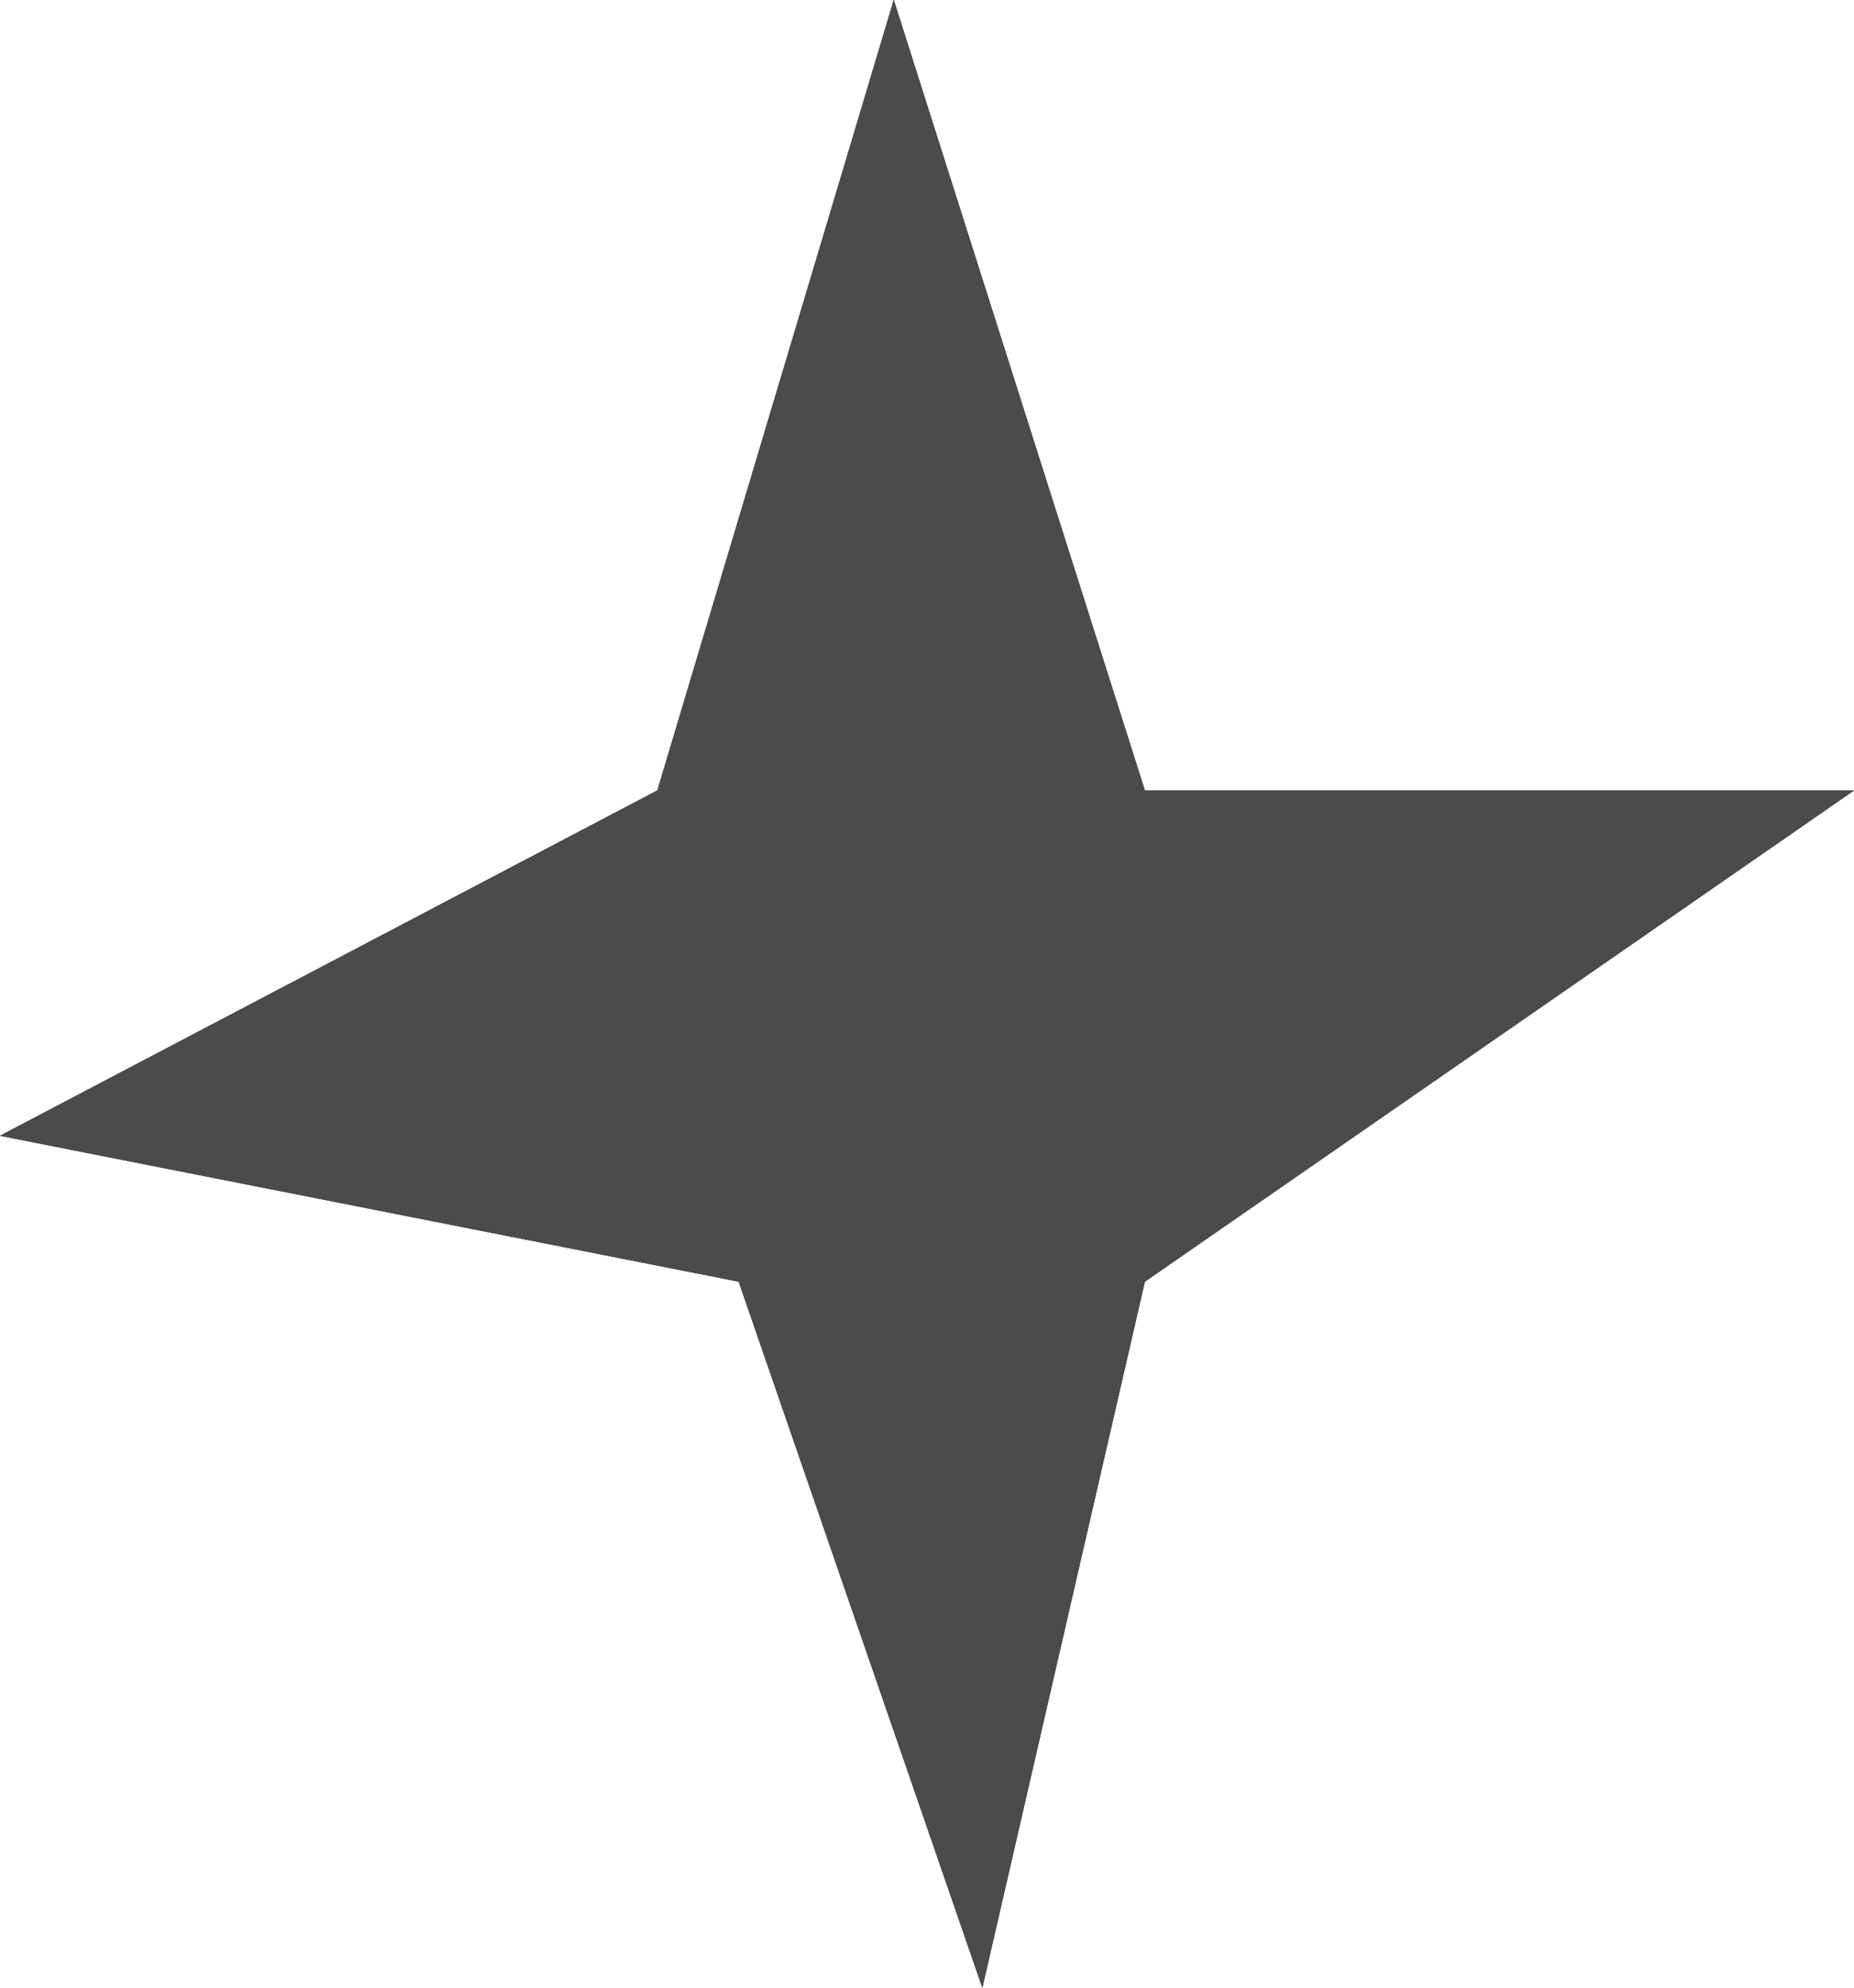 <svg width="14" height="15" viewBox="0 0 14 15" fill="none" xmlns="http://www.w3.org/2000/svg">
<path d="M6.749 0L4.964 5.965L0 8.571L5.578 9.672L7.418 15L8.645 9.672L14 5.965H8.645L6.749 0Z" fill="#4B4B4B"/>
<path d="M6.749 0L4.964 5.965L0 8.571L5.578 9.672L7.418 15L8.645 9.672L14 5.965H8.645L6.749 0Z" fill="#4B4B4B"/>
<path d="M6.749 0L4.964 5.965L0 8.571L5.578 9.672L7.418 15L8.645 9.672L14 5.965H8.645L6.749 0Z" fill="#4B4B4B"/>
</svg>
